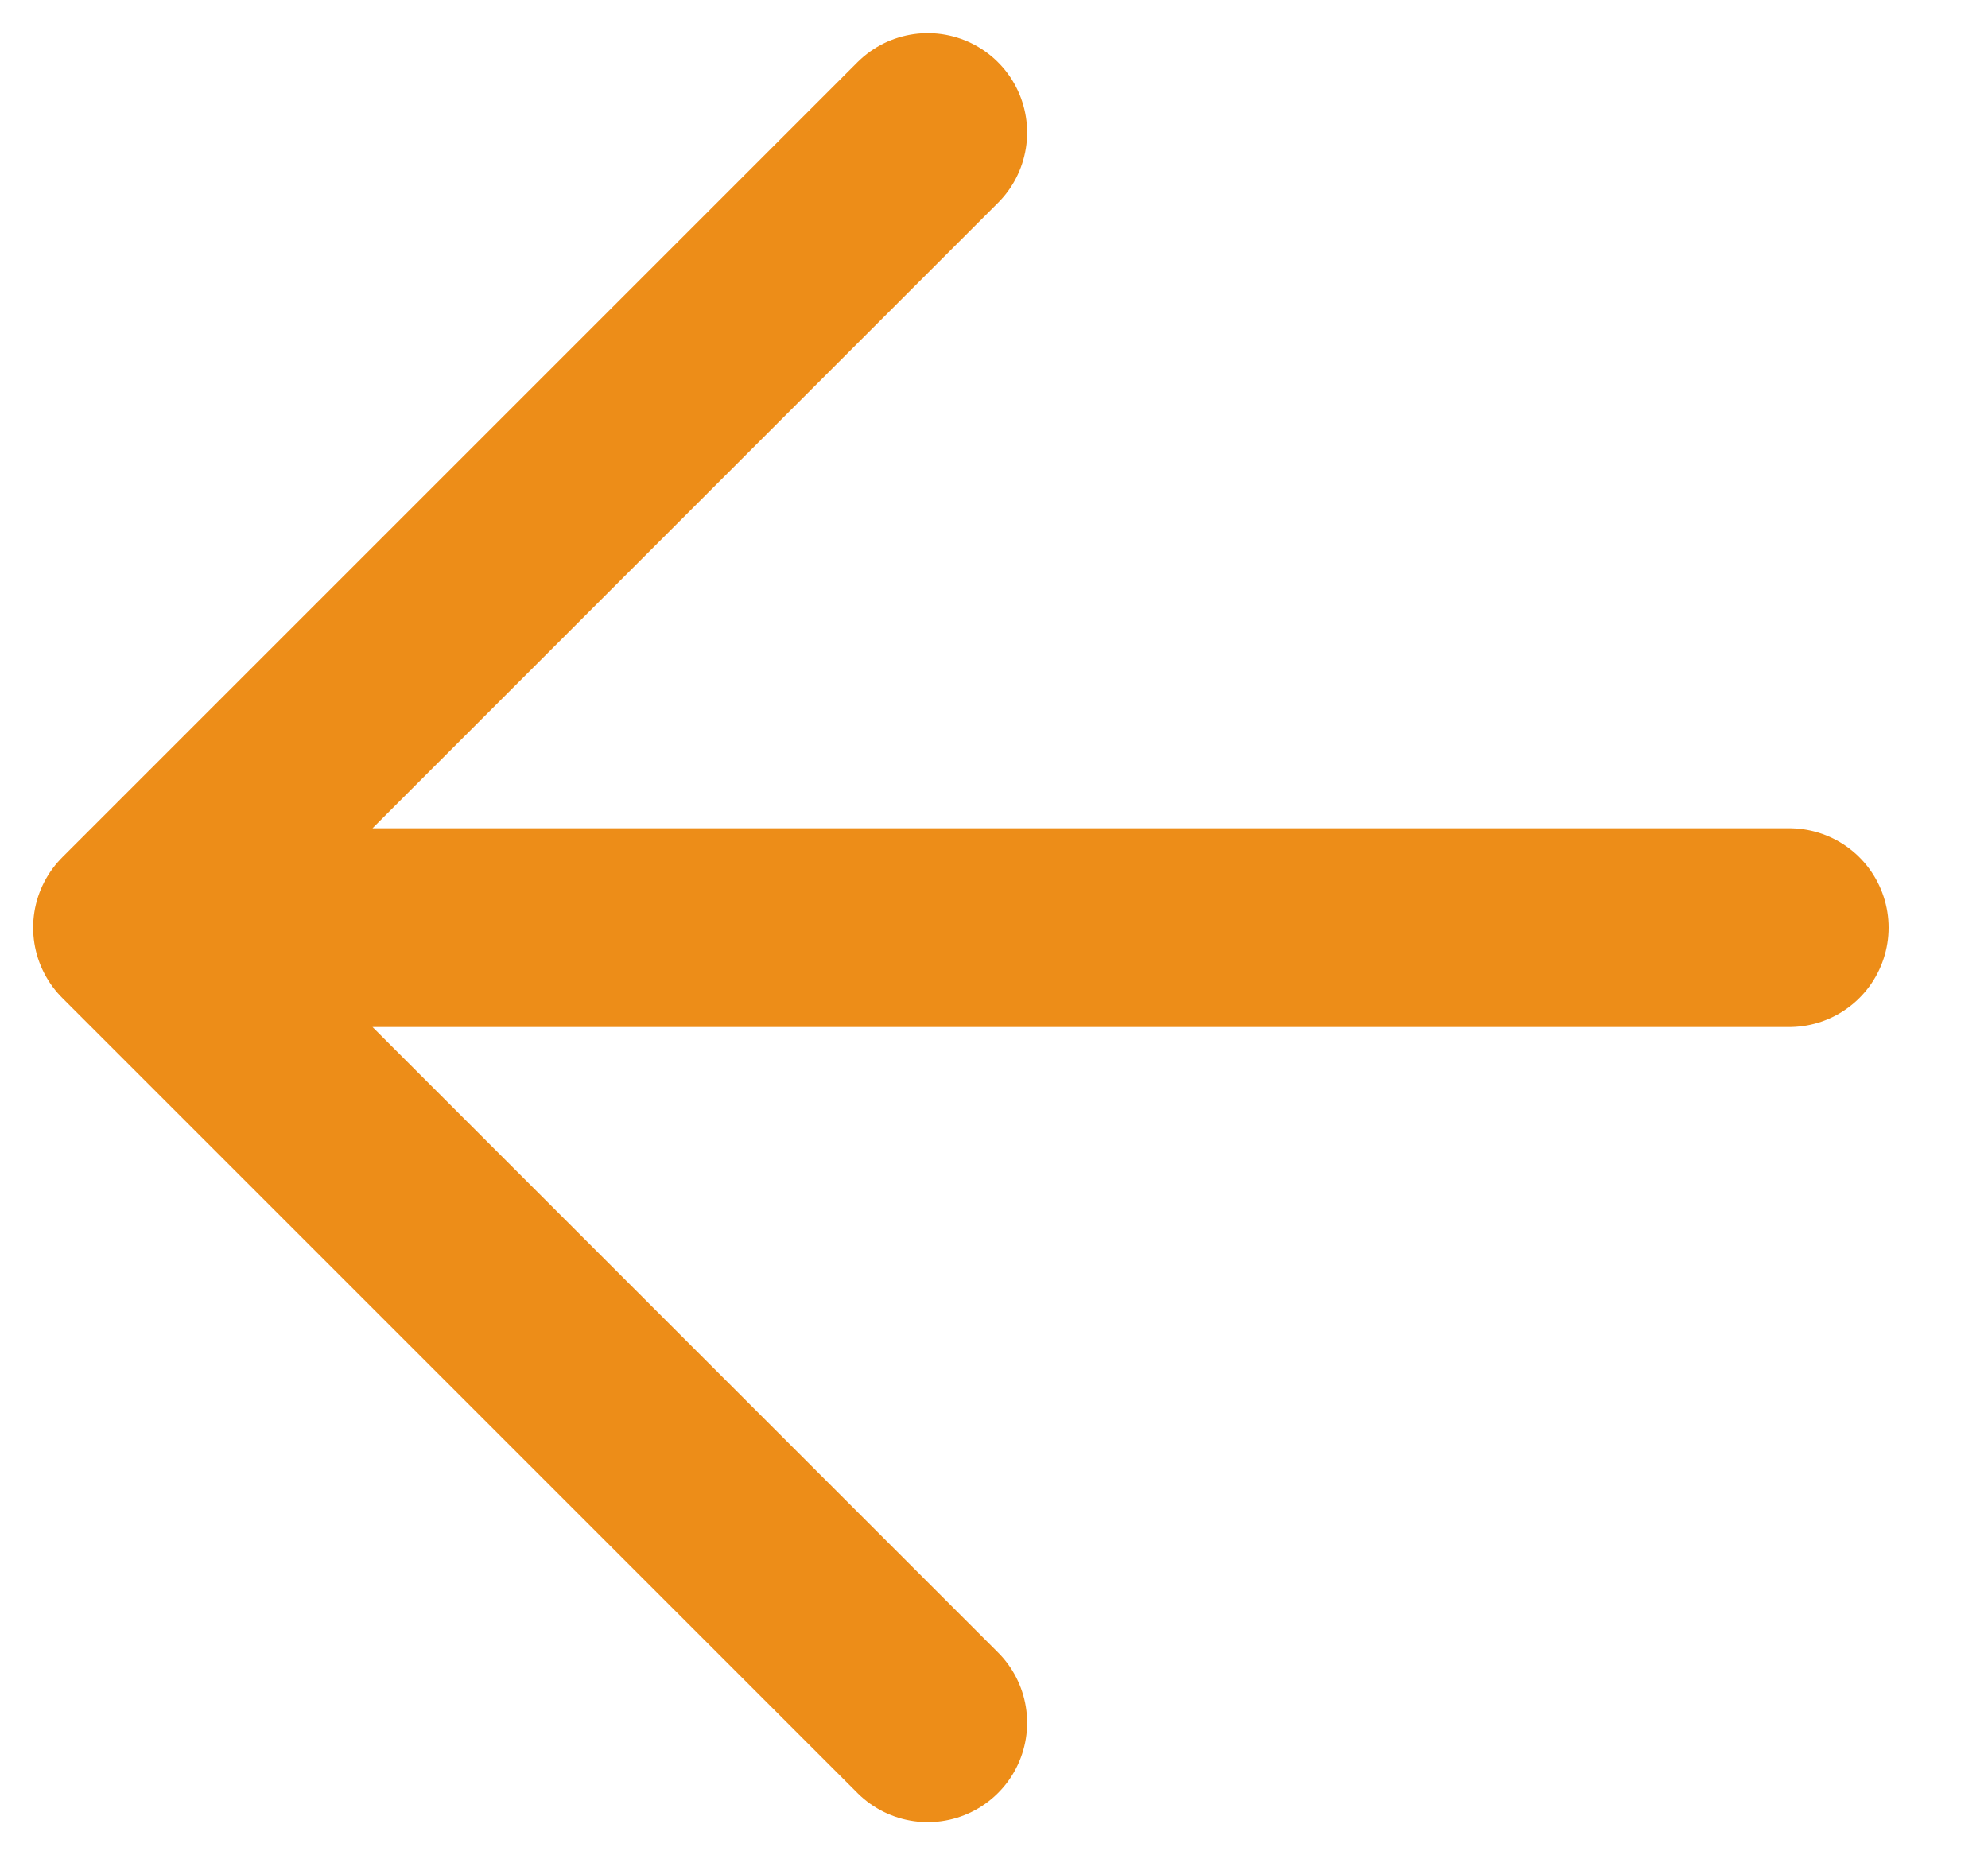 <svg width="15" height="14" viewBox="0 0 15 14" fill="none" xmlns="http://www.w3.org/2000/svg">
<path d="M1 7L7 13M13.5 7H1H13.5ZM1 7L7 1L1 7Z" stroke="#ED8D18" stroke-width="1.5" stroke-linecap="round" stroke-linejoin="round"/>
</svg>
